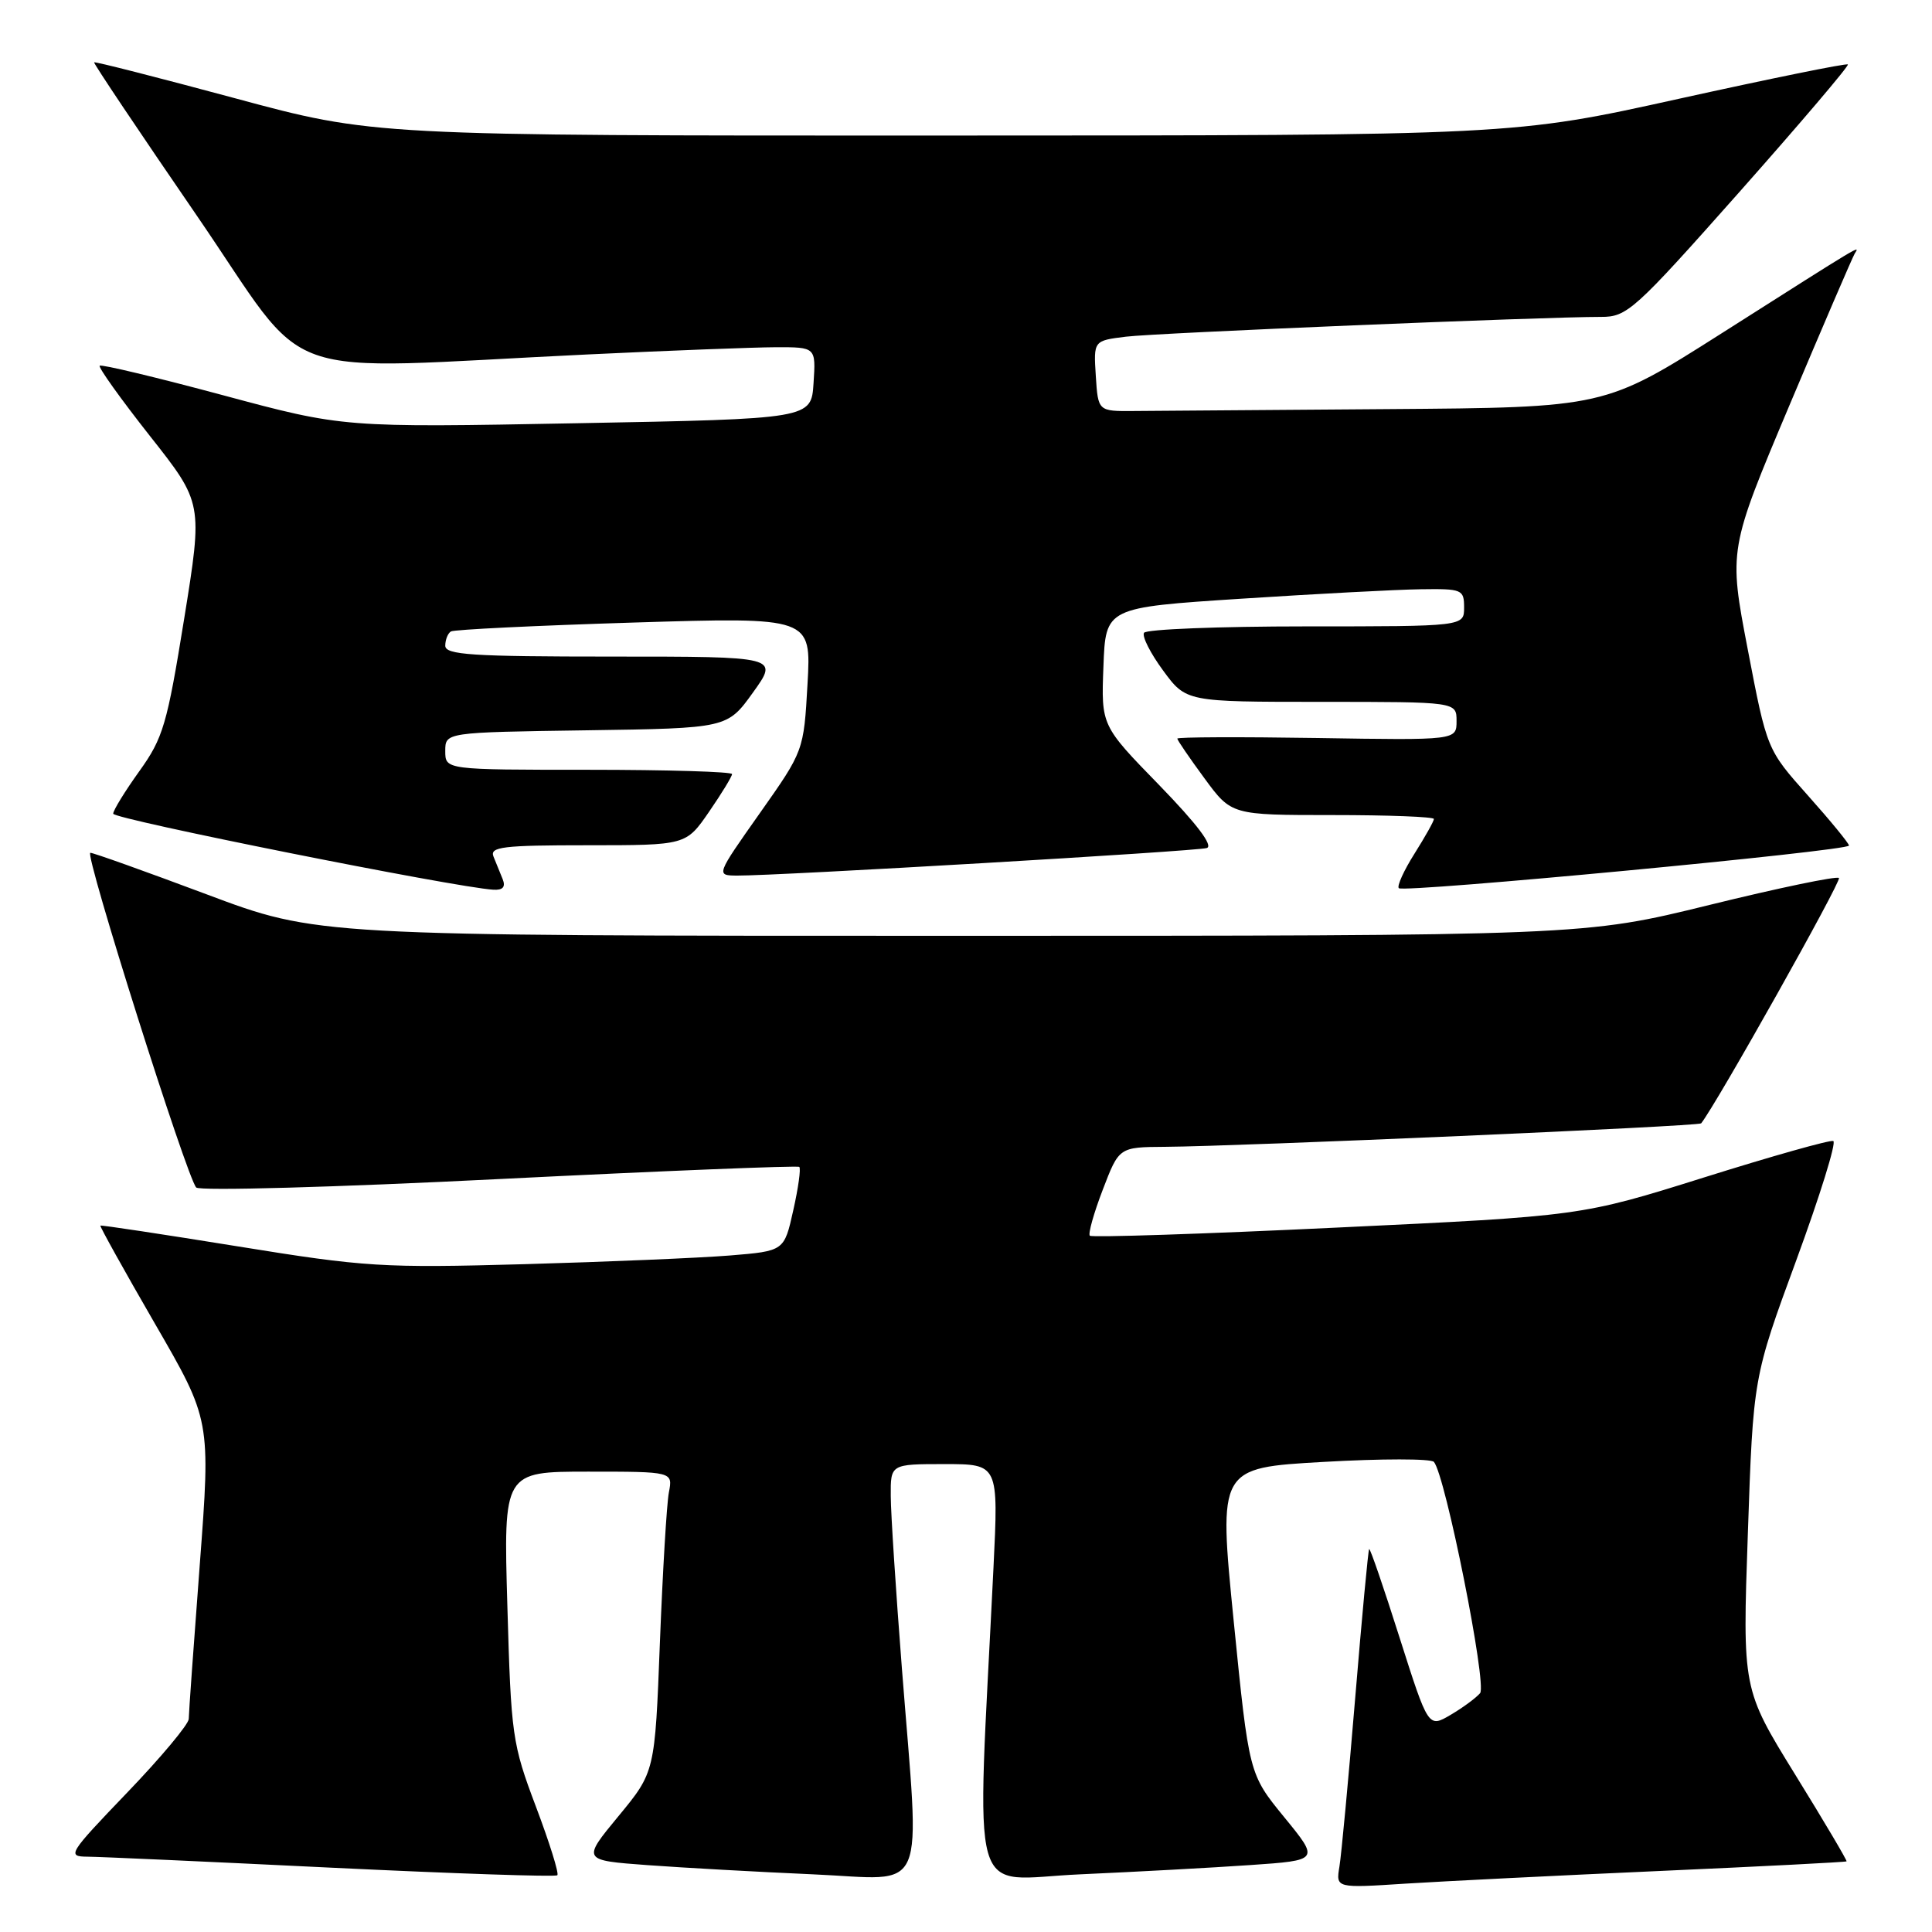 <?xml version="1.0" encoding="UTF-8" standalone="no"?>
<!DOCTYPE svg PUBLIC "-//W3C//DTD SVG 1.1//EN" "http://www.w3.org/Graphics/SVG/1.1/DTD/svg11.dtd" >
<svg xmlns="http://www.w3.org/2000/svg" xmlns:xlink="http://www.w3.org/1999/xlink" version="1.1" viewBox="0 0 256 256">
 <g >
 <path fill="currentColor"
d=" M 220.00 247.91 C 233.47 247.31 244.58 246.74 244.68 246.64 C 244.78 246.55 241.72 241.37 237.87 235.14 C 230.88 223.81 230.88 223.81 231.60 203.17 C 232.31 182.52 232.31 182.52 238.01 167.01 C 241.14 158.48 243.36 151.36 242.92 151.19 C 242.49 151.02 234.80 153.19 225.82 156.01 C 209.50 161.13 209.50 161.13 177.18 162.66 C 159.41 163.51 144.66 163.99 144.41 163.74 C 144.16 163.49 144.93 160.75 146.12 157.65 C 148.28 152.00 148.28 152.00 154.39 151.96 C 164.36 151.89 225.10 149.24 225.41 148.85 C 227.40 146.37 244.05 116.72 243.67 116.34 C 243.39 116.05 235.66 117.66 226.51 119.91 C 209.87 124.00 209.87 124.00 125.94 124.00 C 42.02 124.00 42.02 124.00 27.37 118.50 C 19.31 115.48 12.38 113.00 11.97 113.00 C 11.14 113.00 24.75 156.02 26.00 157.35 C 26.44 157.82 44.48 157.32 66.15 156.23 C 87.79 155.15 105.68 154.43 105.91 154.62 C 106.14 154.82 105.78 157.41 105.11 160.38 C 103.91 165.77 103.91 165.77 96.70 166.36 C 92.74 166.68 80.50 167.20 69.50 167.51 C 50.71 168.03 48.41 167.89 31.50 165.15 C 21.60 163.55 13.41 162.31 13.30 162.40 C 13.20 162.49 16.44 168.32 20.51 175.36 C 27.92 188.16 27.92 188.16 26.47 207.33 C 25.67 217.87 25.01 227.07 25.01 227.77 C 25.00 228.47 21.34 232.86 16.86 237.52 C 9.04 245.67 8.84 246.00 11.61 246.02 C 13.20 246.03 27.76 246.69 43.96 247.48 C 60.17 248.26 73.62 248.72 73.85 248.48 C 74.09 248.24 72.81 244.15 71.01 239.38 C 67.87 231.06 67.72 229.97 67.23 212.85 C 66.71 195.00 66.71 195.00 77.94 195.00 C 89.16 195.00 89.16 195.00 88.63 197.75 C 88.34 199.26 87.81 208.22 87.44 217.65 C 86.78 234.80 86.78 234.80 81.95 240.65 C 77.12 246.50 77.12 246.50 85.81 247.14 C 90.59 247.49 100.46 248.04 107.75 248.36 C 123.16 249.03 121.91 251.94 119.50 221.00 C 118.71 210.82 118.04 200.59 118.03 198.25 C 118.00 194.00 118.00 194.00 125.16 194.00 C 132.31 194.00 132.31 194.00 131.64 207.75 C 129.40 253.54 128.12 249.02 143.10 248.36 C 150.47 248.03 160.63 247.48 165.67 247.13 C 174.84 246.50 174.84 246.50 170.17 240.79 C 165.50 235.08 165.50 235.08 163.47 214.79 C 161.45 194.50 161.45 194.50 175.38 193.71 C 183.05 193.27 189.62 193.27 190.00 193.71 C 191.52 195.47 197.06 223.22 196.12 224.35 C 195.59 224.98 193.83 226.28 192.21 227.23 C 189.26 228.96 189.26 228.96 185.45 216.99 C 183.36 210.40 181.55 205.12 181.42 205.26 C 181.29 205.39 180.46 214.28 179.57 225.00 C 178.68 235.72 177.74 245.78 177.48 247.34 C 177.01 250.19 177.01 250.19 186.26 249.59 C 191.34 249.27 206.53 248.51 220.00 247.91 Z  M 66.61 116.50 C 66.27 115.67 65.73 114.33 65.39 113.50 C 64.87 112.21 66.63 112.00 77.84 112.00 C 90.90 112.00 90.90 112.00 93.95 107.57 C 95.63 105.13 97.00 102.88 97.00 102.57 C 97.00 102.26 88.45 102.00 78.00 102.00 C 59.00 102.00 59.00 102.00 59.00 99.52 C 59.00 97.04 59.00 97.04 77.68 96.77 C 96.37 96.50 96.37 96.50 99.78 91.75 C 103.19 87.00 103.19 87.00 81.09 87.00 C 62.52 87.00 59.00 86.77 59.00 85.56 C 59.00 84.77 59.34 83.92 59.75 83.67 C 60.16 83.42 71.07 82.89 84.00 82.49 C 107.50 81.77 107.50 81.77 107.00 90.63 C 106.50 99.50 106.50 99.50 100.68 107.75 C 94.86 116.00 94.86 116.00 97.68 116.02 C 102.99 116.05 158.50 112.80 159.90 112.37 C 160.81 112.10 158.62 109.20 153.61 104.04 C 145.91 96.14 145.91 96.14 146.21 88.32 C 146.50 80.50 146.50 80.50 164.50 79.33 C 174.40 78.69 185.09 78.12 188.25 78.08 C 193.74 78.00 194.00 78.11 194.00 80.50 C 194.00 83.00 194.00 83.00 173.06 83.00 C 161.54 83.00 151.88 83.38 151.59 83.85 C 151.30 84.32 152.44 86.57 154.12 88.85 C 157.17 93.00 157.17 93.00 175.09 93.00 C 193.00 93.00 193.00 93.00 193.00 95.54 C 193.00 98.09 193.00 98.09 174.50 97.79 C 164.32 97.63 156.00 97.66 156.00 97.87 C 156.00 98.07 157.61 100.43 159.59 103.12 C 163.17 108.00 163.17 108.00 176.59 108.00 C 183.96 108.00 190.00 108.23 190.00 108.52 C 190.00 108.81 188.84 110.87 187.43 113.11 C 186.01 115.36 185.08 117.41 185.35 117.69 C 186.00 118.33 245.00 112.75 245.00 112.04 C 244.99 111.74 242.55 108.76 239.56 105.41 C 234.13 99.32 234.13 99.32 231.59 86.07 C 229.05 72.83 229.05 72.83 237.13 53.66 C 241.58 43.12 245.46 34.09 245.76 33.60 C 246.42 32.51 247.30 31.98 228.07 44.20 C 212.64 54.00 212.64 54.00 183.82 54.21 C 167.97 54.32 152.86 54.44 150.25 54.46 C 145.50 54.50 145.50 54.50 145.20 49.82 C 144.90 45.14 144.90 45.14 149.20 44.61 C 153.32 44.11 204.60 41.98 212.14 41.99 C 215.60 42.00 216.54 41.15 230.49 25.43 C 238.57 16.31 245.04 8.71 244.85 8.54 C 244.66 8.36 234.60 10.41 222.50 13.08 C 200.50 17.95 200.50 17.95 125.00 17.96 C 49.50 17.98 49.50 17.98 31.07 13.00 C 20.93 10.27 12.56 8.13 12.47 8.26 C 12.37 8.39 18.48 17.50 26.03 28.50 C 41.62 51.21 35.36 48.99 78.00 46.96 C 88.72 46.45 99.89 46.02 102.80 46.01 C 108.11 46.00 108.11 46.00 107.80 50.75 C 107.50 55.50 107.50 55.50 76.50 56.08 C 45.50 56.66 45.50 56.66 29.55 52.37 C 20.77 50.01 13.42 48.25 13.21 48.46 C 13.00 48.67 15.99 52.85 19.85 57.75 C 26.88 66.65 26.88 66.65 24.40 82.01 C 22.14 96.00 21.62 97.79 18.46 102.19 C 16.56 104.84 15.00 107.37 15.00 107.82 C 15.00 108.53 60.33 117.59 65.36 117.89 C 66.63 117.97 67.02 117.53 66.61 116.50 Z "/>
</g>
</svg>